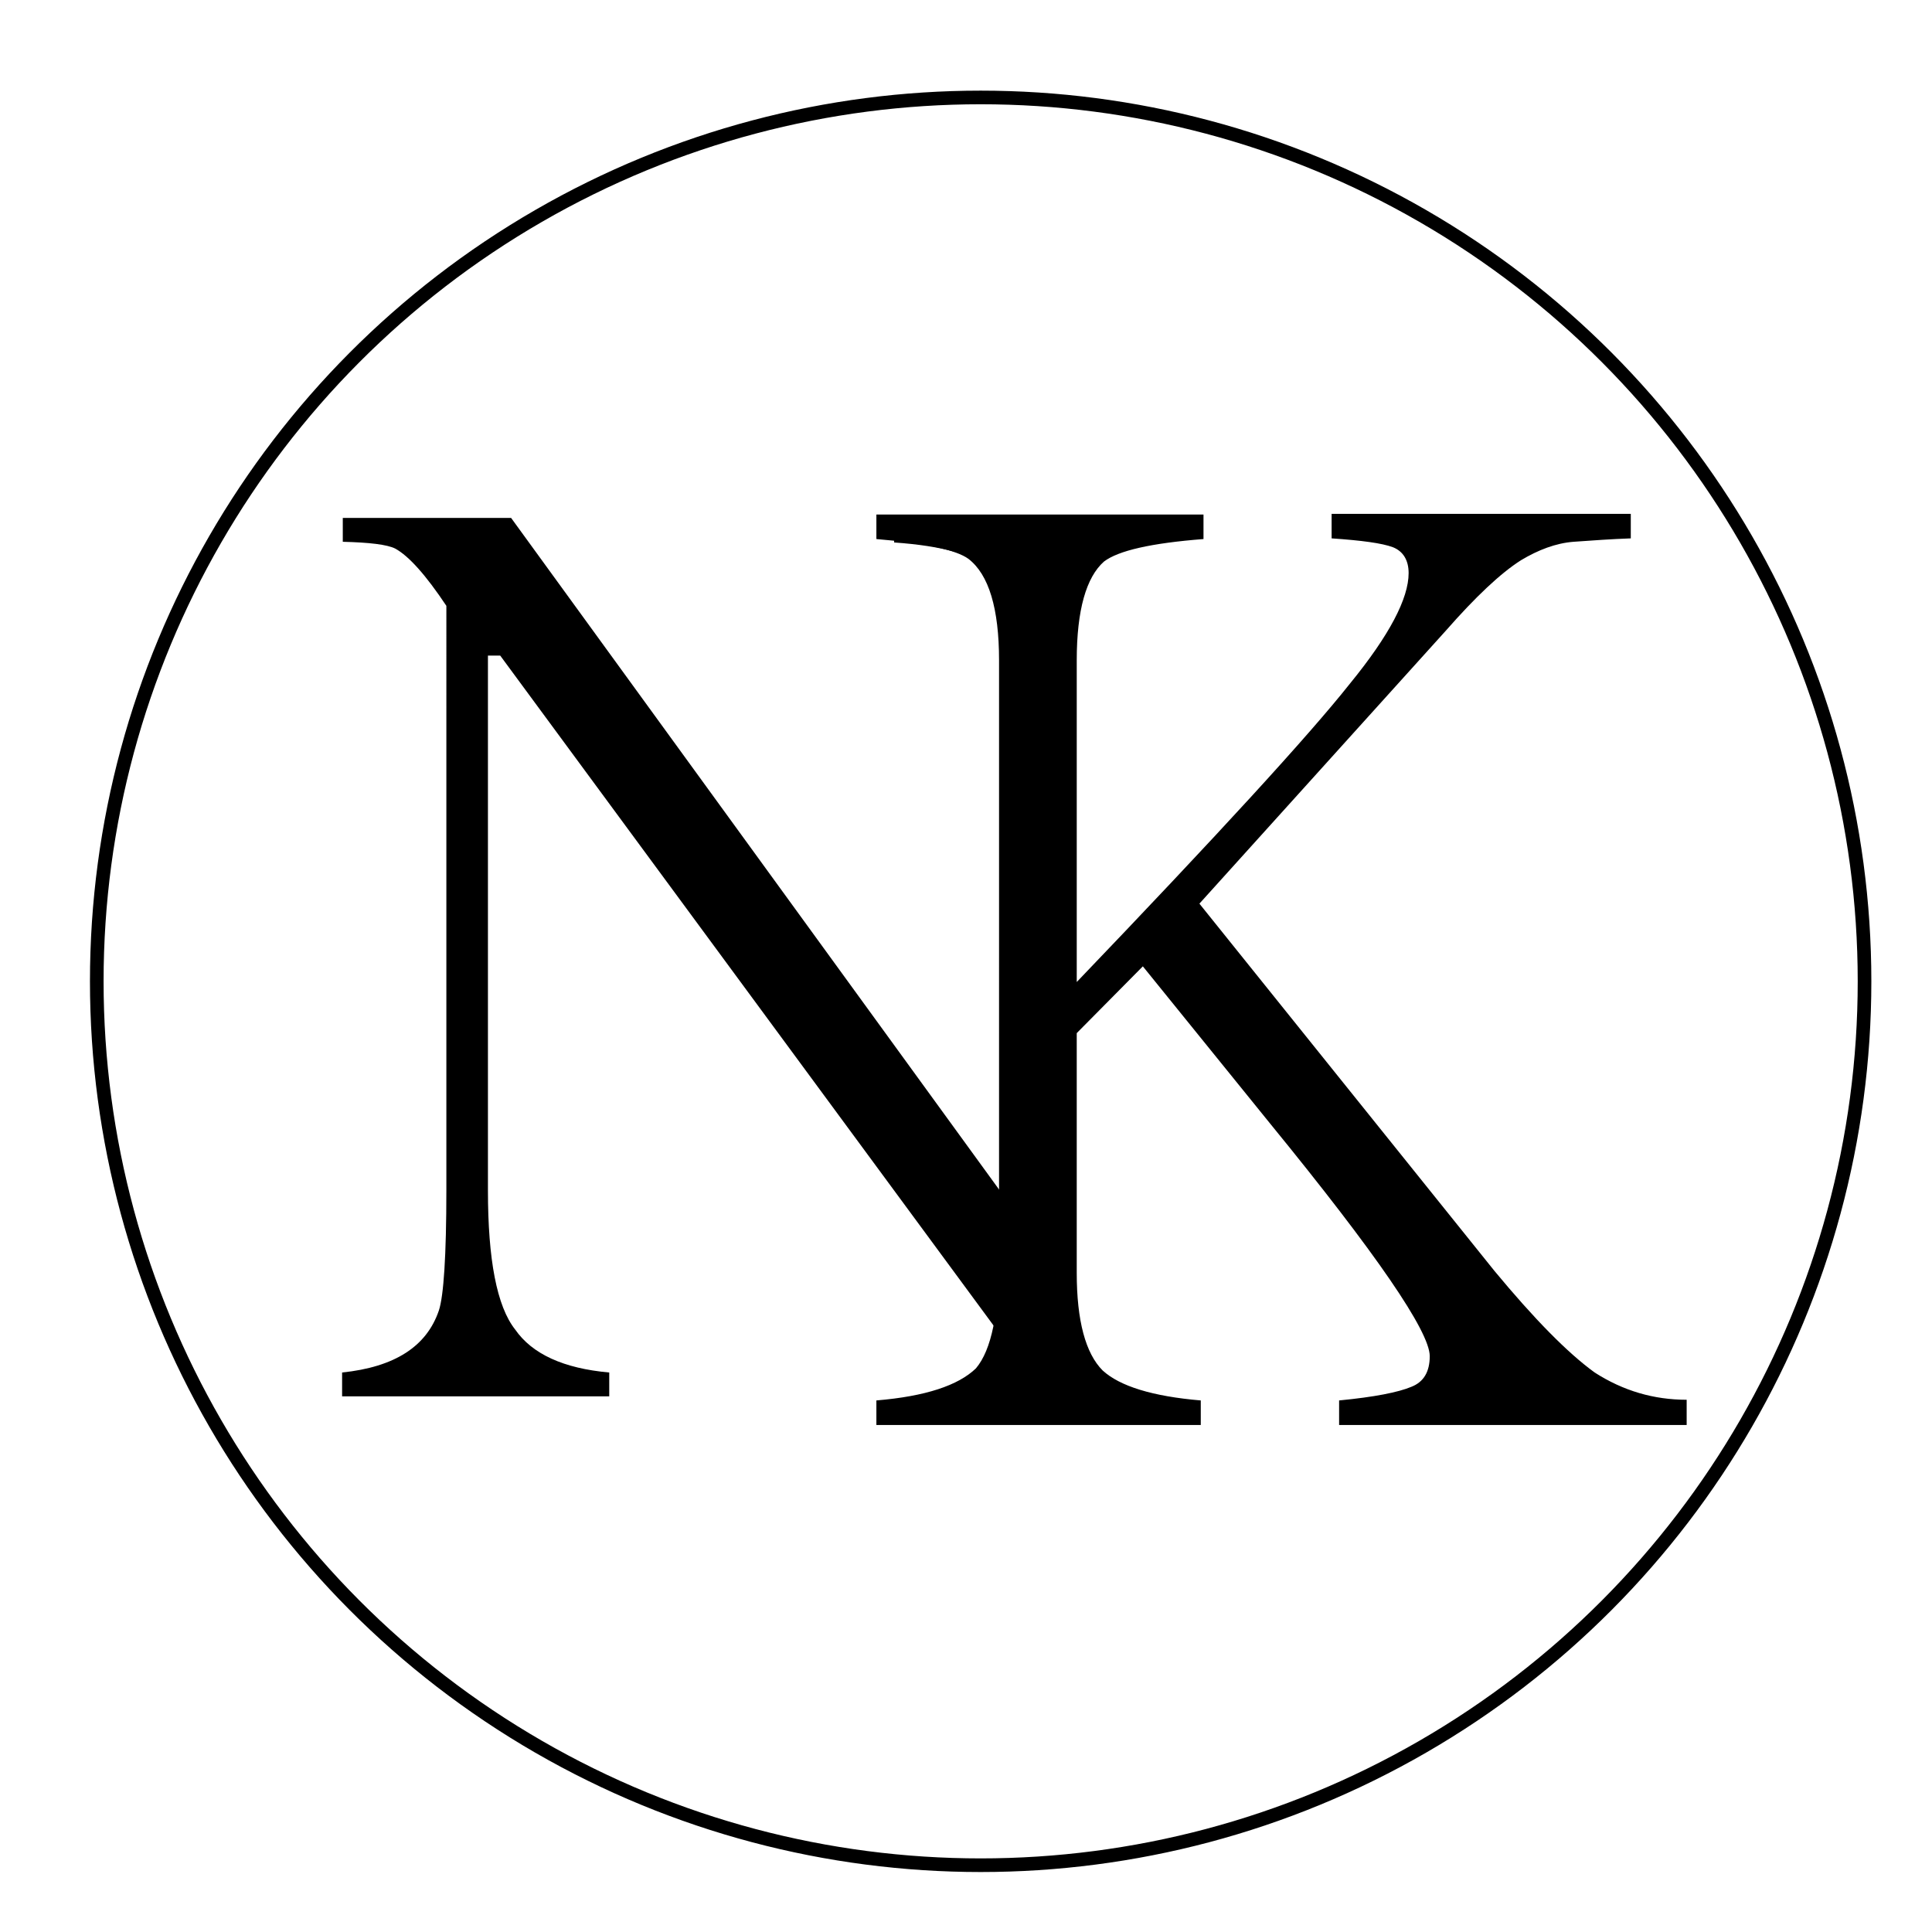 <?xml version="1.0" encoding="utf-8"?>
<!-- Generator: Adobe Illustrator 21.1.0, SVG Export Plug-In . SVG Version: 6.00 Build 0)  -->
<svg version="1.1" xmlns="http://www.w3.org/2000/svg" xmlns:xlink="http://www.w3.org/1999/xlink" x="0px" y="0px"
	 viewBox="0 0 283.5 283.5" style="enable-background:new 0 0 283.5 283.5;" xml:space="preserve">
<style type="text/css">
	.st0{fill:none;stroke:#000000;stroke-width:2;stroke-miterlimit:10;}
</style>
<g id="Calque_1">
</g>
<g id="_x3C_Calque_x3E_">
	<g>
		<path d="M170.4,79.5c-6.4,0.8-10.3,2.1-11.9,3.8c-2.3,2.9-3.4,9.7-3.4,20.4v102.9h-0.4L73.4,96.2h-1.8v78.5c0,10.1,1.3,17,4,20.4
			c2.5,3.6,7.1,5.7,13.8,6.3v3.5H50.2v-3.5c7.7-0.8,12.4-3.8,14.2-9.1c0.7-2.1,1.1-8,1.1-17.7V88.9c-3-4.5-5.5-7.3-7.5-8.4
			c-1.2-0.6-3.8-0.9-7.7-1V76H75l74.4,102.4v-74.6c0-10.5-1.5-17.3-4.5-20.4c-2-2-6.6-3.3-13.7-3.8V76h39.2V79.5z"/>
	</g>
	<g>
		<path d="M247.5,209.1h-51v-3.6c5.2-0.5,8.7-1.2,10.6-2c1.8-0.7,2.7-2.2,2.7-4.5c0-3.6-7.8-15-23.4-34.1l-18.7-23.1l-9.7,9.8v35.2
			c0,7,1.3,11.8,3.8,14.3c2.5,2.3,7.3,3.8,14.4,4.4v3.6h-47.6v-3.6c7.2-0.6,12-2.2,14.6-4.7c2.3-2.7,3.4-8.2,3.4-16.5V96.9
			c0-7.6-1.5-12.6-4.5-14.9c-1.8-1.3-6.3-2.3-13.5-2.9v-3.6h48v3.6c-7.7,0.6-12.5,1.7-14.6,3.3c-2.6,2.3-4,7.1-4,14.5v47.2
			c20.6-21.5,34-36.1,40.1-43.8c5.8-7.1,8.6-12.5,8.6-16.2c0-1.9-0.8-3.2-2.3-3.8c-1.6-0.6-4.6-1-9-1.3v-3.6h43.9v3.6
			c-2.8,0.1-5.6,0.3-8.4,0.5c-2.6,0.2-5.2,1.2-7.7,2.7c-3,1.9-6.7,5.4-11,10.3L176,132.6l43.3,53.9c5.8,7,10.7,12,14.7,14.9
			c4.2,2.7,8.7,4,13.5,4V209.1z"/>
	</g>
	<circle class="st0" cx="143.9" cy="144" r="129.7"/>
</g>
</svg>
